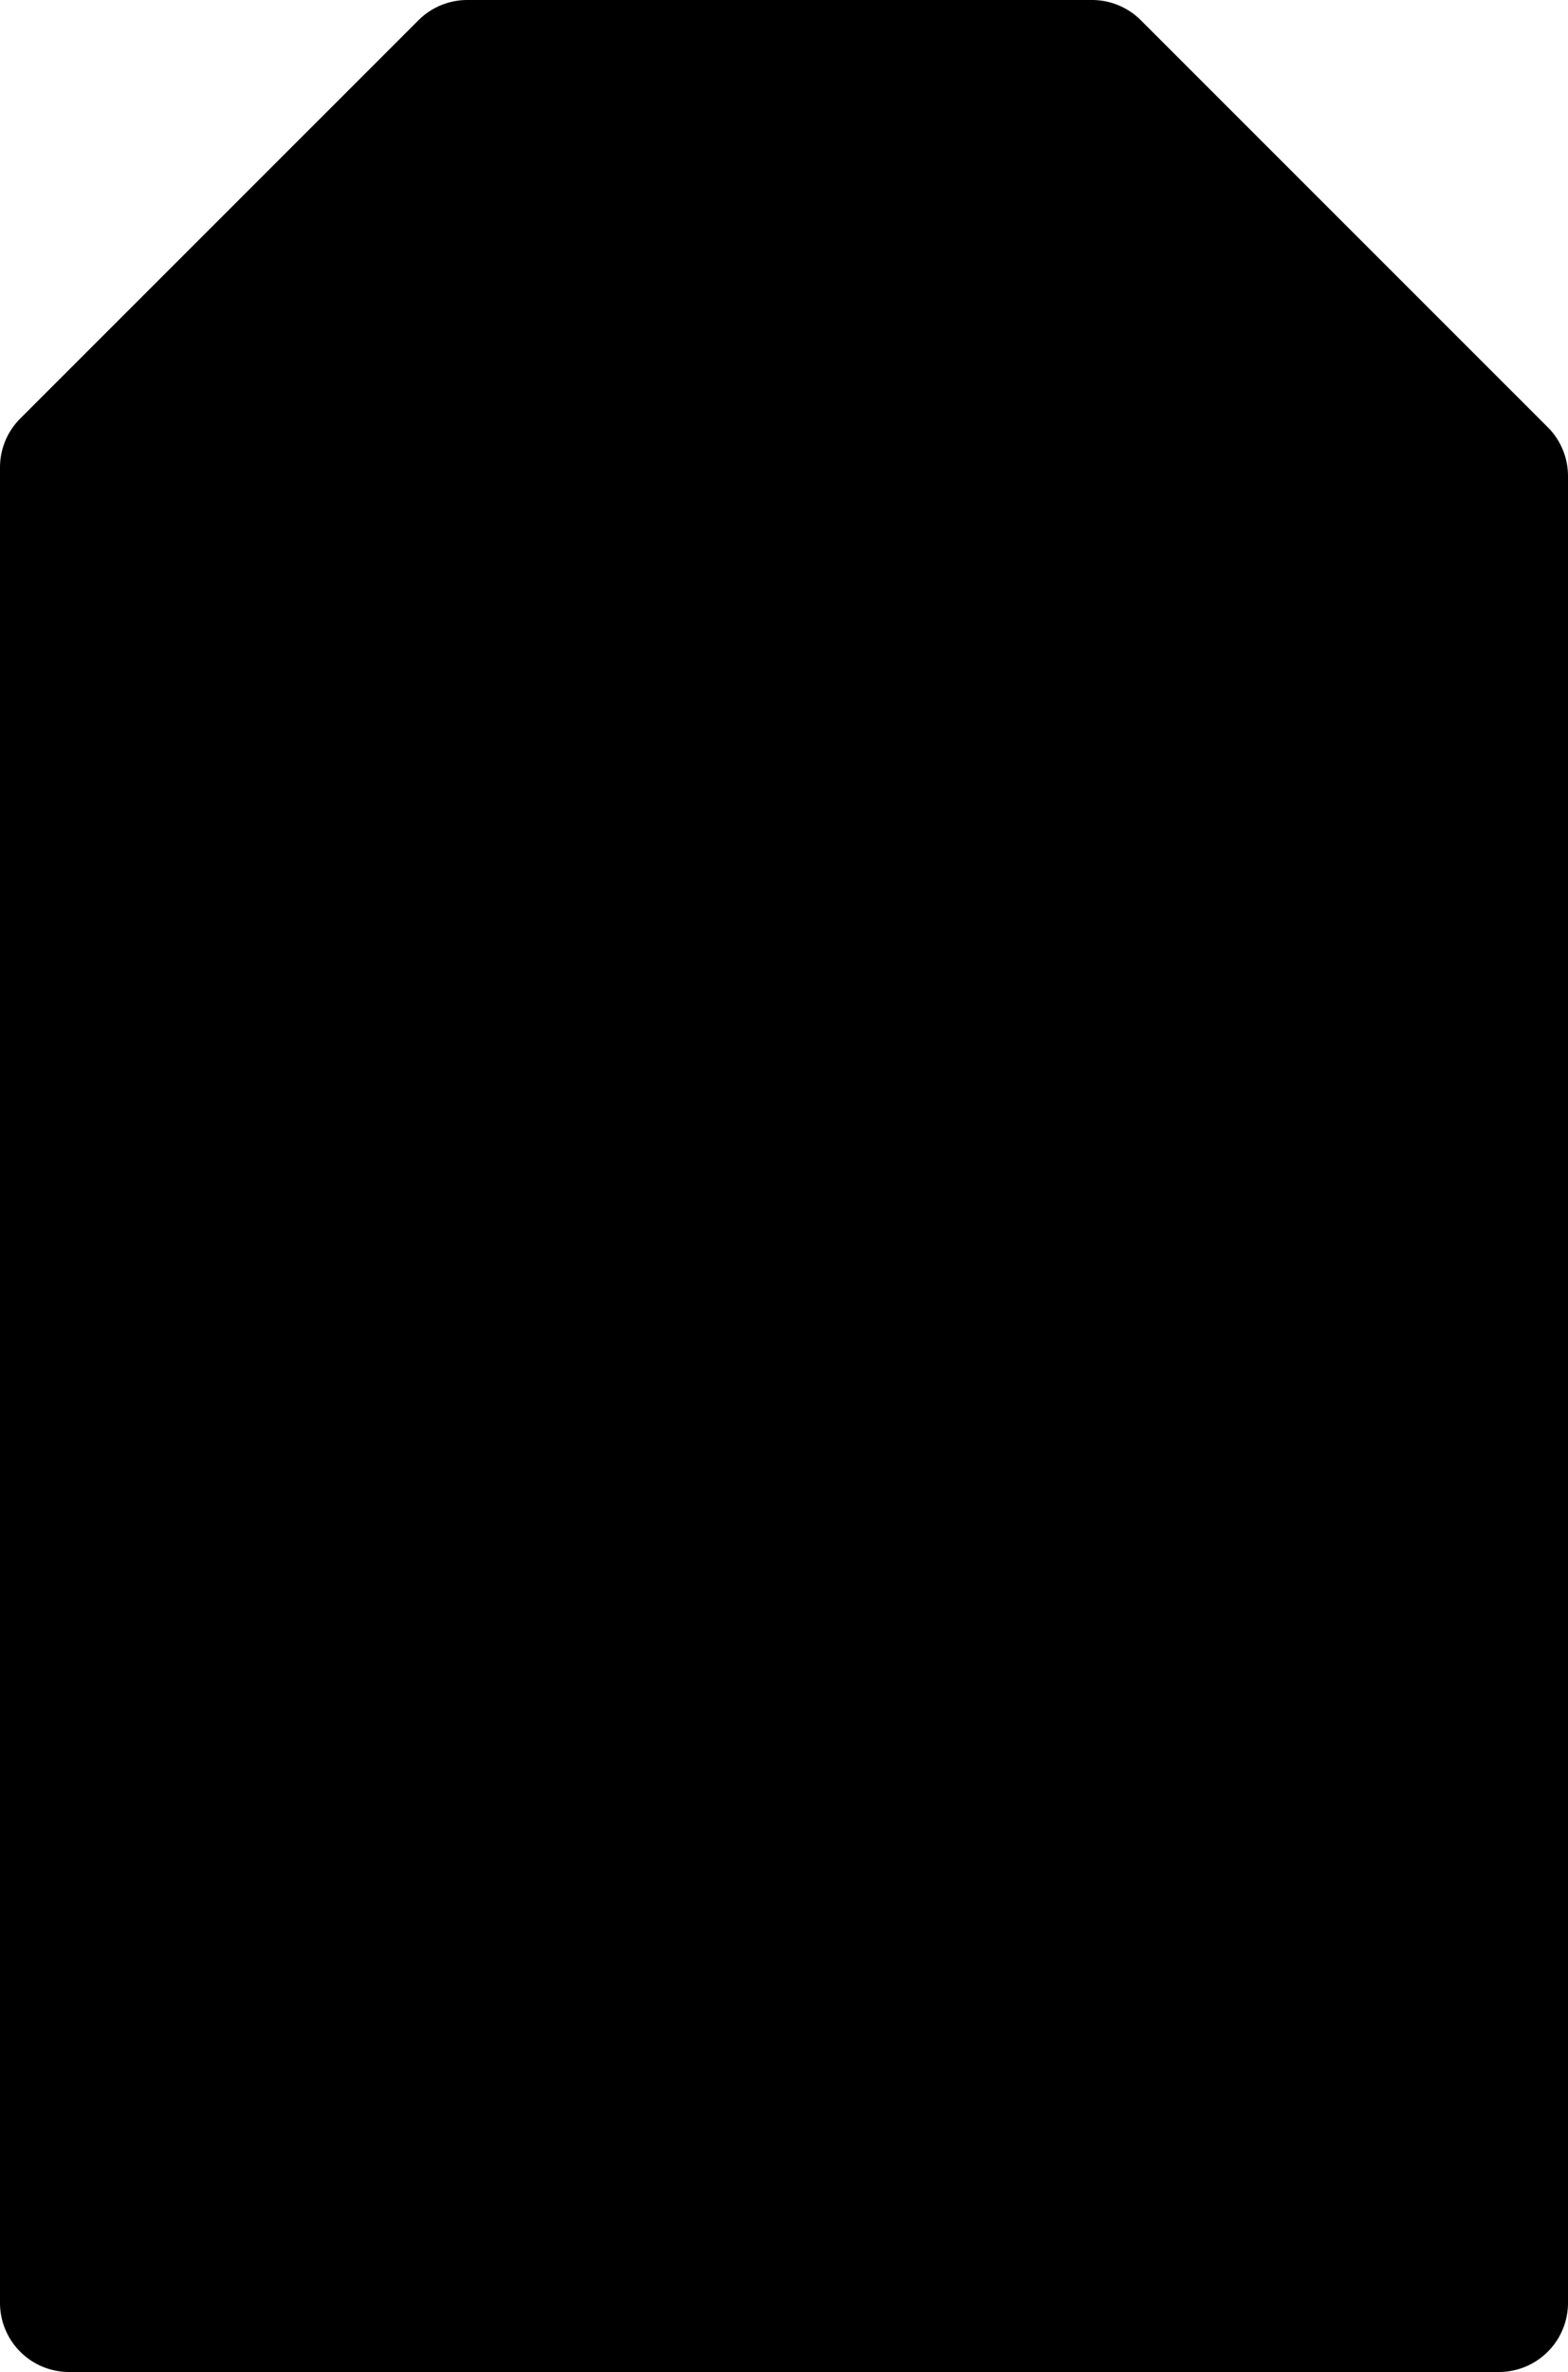 <svg xmlns="http://www.w3.org/2000/svg" viewBox="0 0 363 549">
  <defs>
    <style>
      .BasicTag {
        stroke:#000;
        fill:#000;
        stroke-miterlimit:10;
        stroke-width:2px;
      }
    </style>
  </defs>
    <g class="BasicTag">
      <path d="M362,533V110.2a15,15,0,0,0-4.39-10.61L263.4,5.39A15,15,0,0,0,252.8,1H108.2A15,15,0,0,0,97.59,5.39L5.39,97.58A15,15,0,0,0,1,108.19L1,533a15,15,0,0,0,15,15l331,0A15,15,0,0,0,362,533Z"/>
    </g>
</svg>